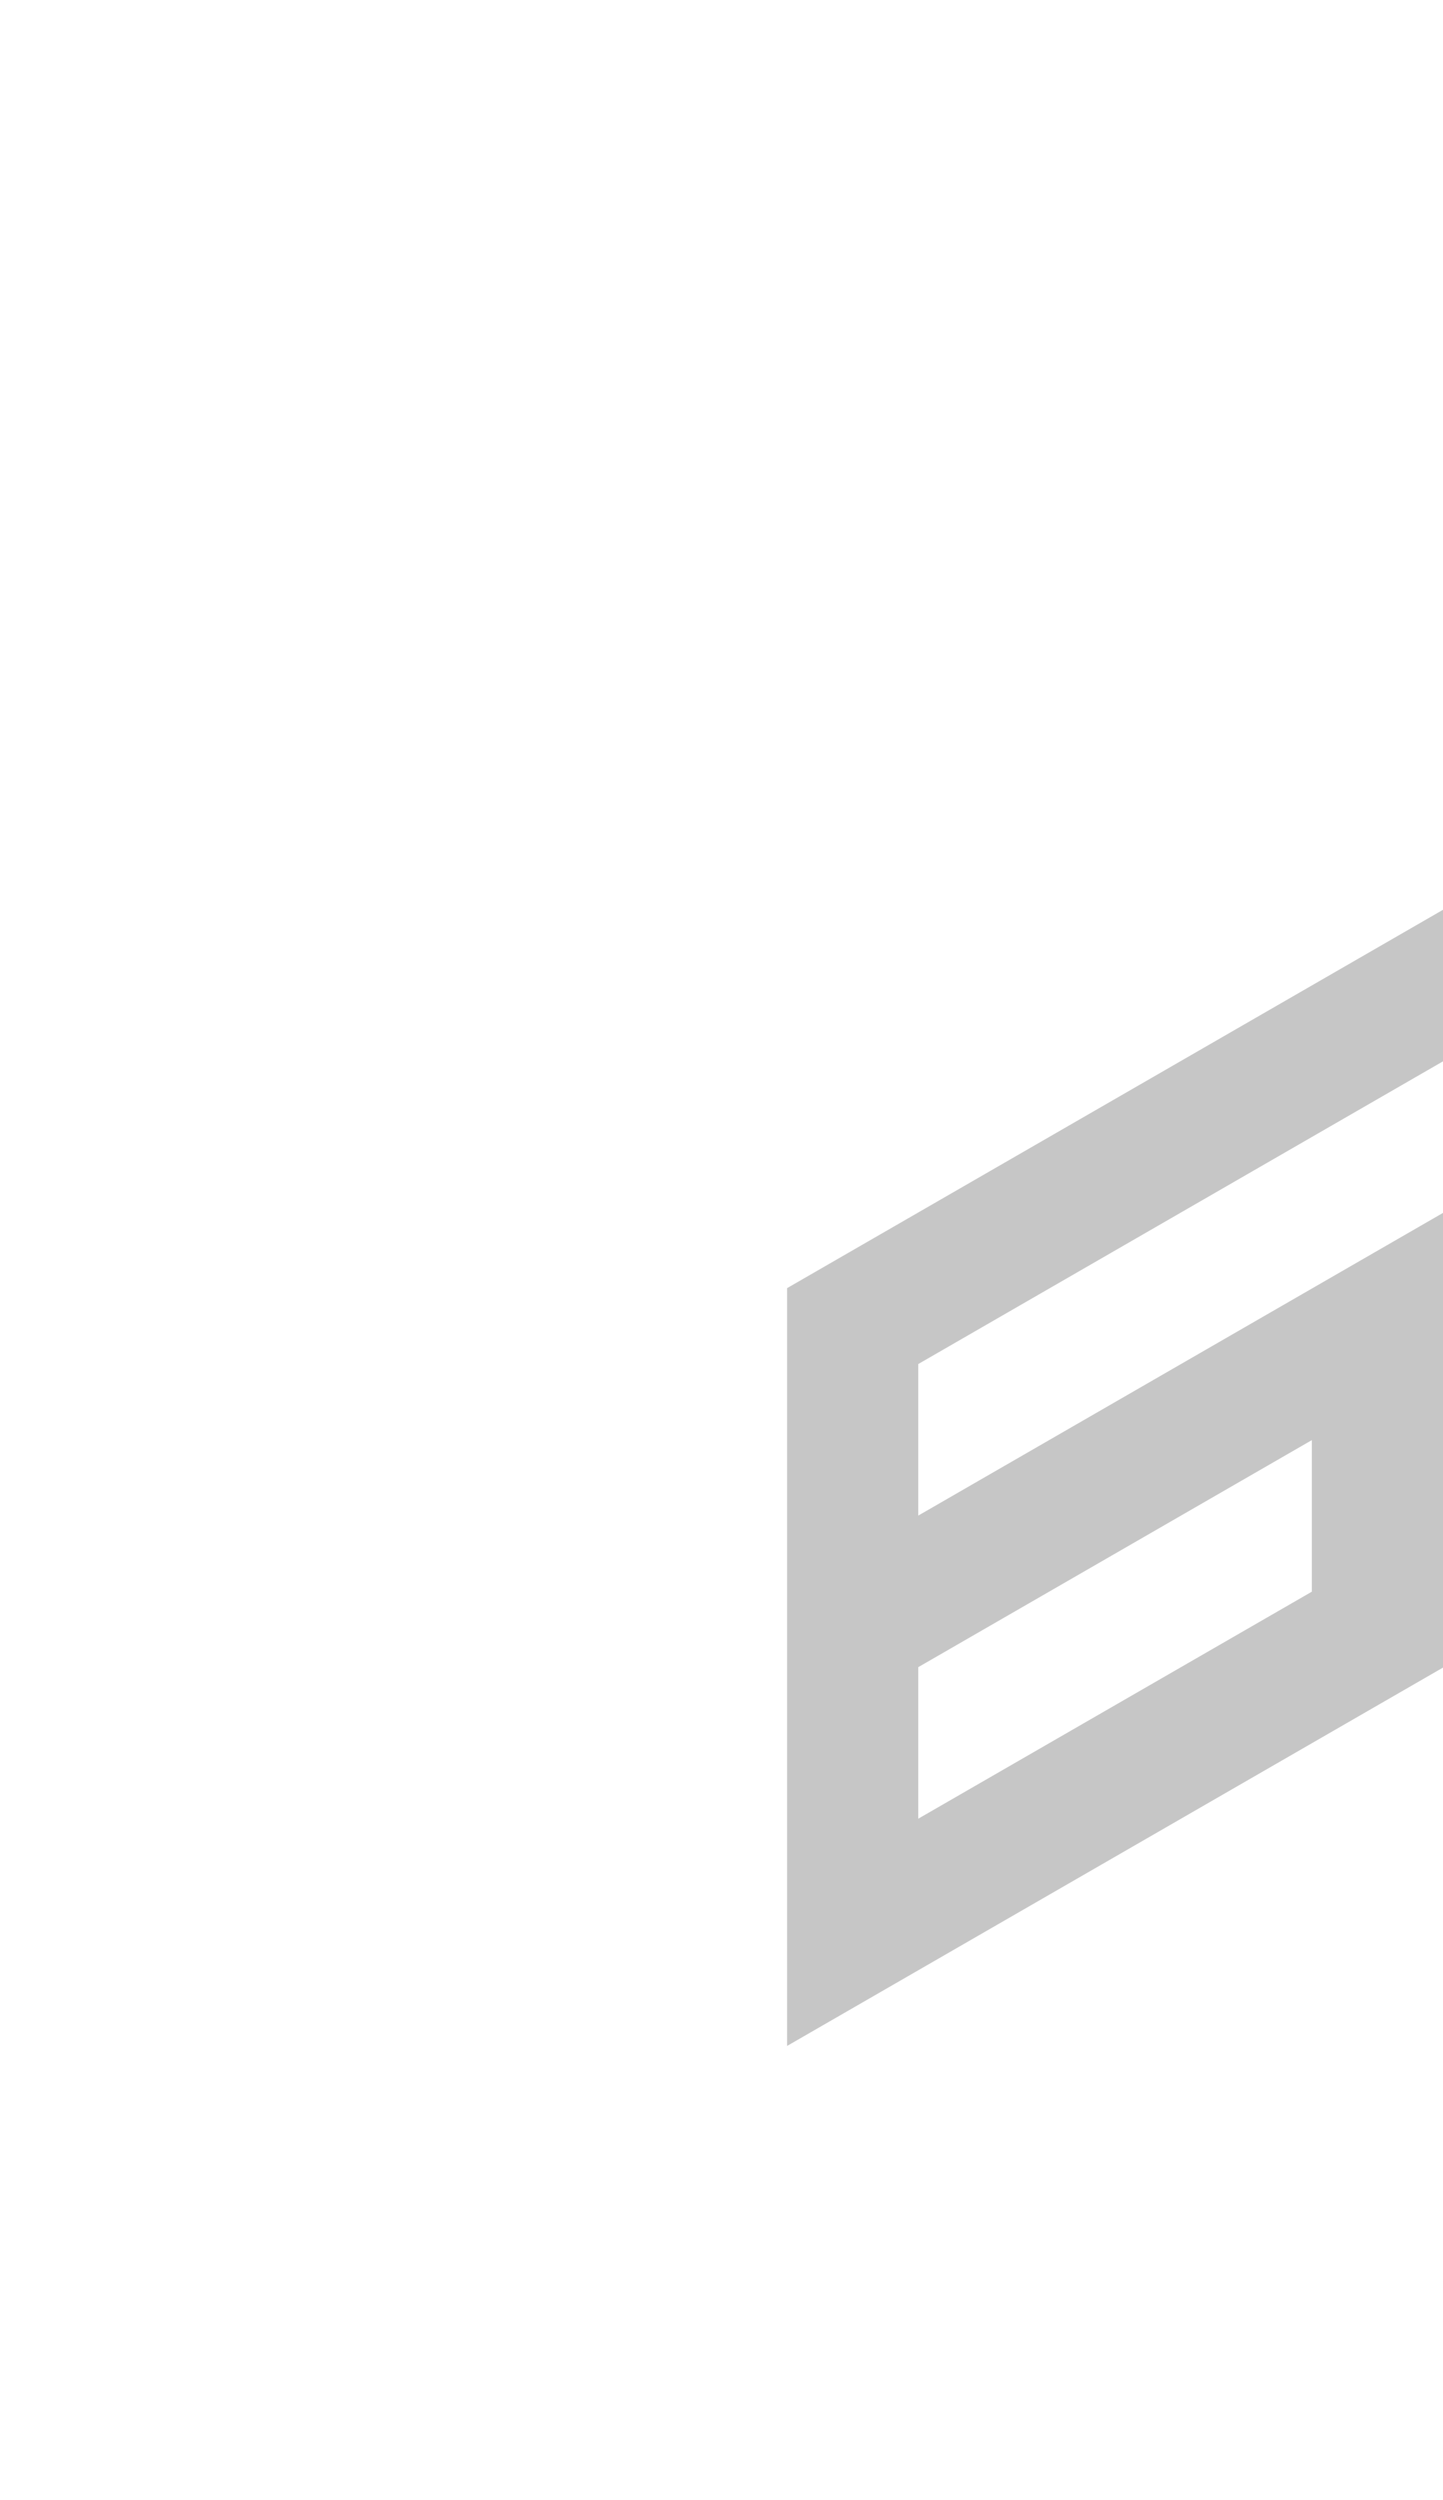 <?xml version="1.0" encoding="utf-8"?>
<!-- Generator: Adobe Illustrator 25.2.0, SVG Export Plug-In . SVG Version: 6.00 Build 0)  -->
<svg version="1.1" id="Layer_1" xmlns="http://www.w3.org/2000/svg" xmlns:xlink="http://www.w3.org/1999/xlink" x="0px" y="0px"
	 viewBox="0 0 660 1143.1" style="enable-background:new 0 0 660 1143.1;" xml:space="preserve">
<style type="text/css">
	.st0{fill:#c6c6c6;}
</style>
<path id="_x36_" class="st0" d="M360,866.2L360,866.2v69.3l60-34.6l60-34.6l60-34.6l60-34.6l60-34.6v-69.3v-69.3v-69.3l-60,34.6
	l-60,34.6l-60,34.6l0,0L420,693v-69.3l0,0l0,0l60-34.6l60-34.6l60-34.6l60-34.6V416l-60,34.6l-60,34.6l-60,34.6l0,0l-60,34.6l0,0
	L360,589l0,0v69.3l0,0v69.3l0,0v69.3l0,0V866.2z M420,762.3l60-34.6l0,0l60-34.6l0,0l60-34.6v69.3l0,0l-60,34.6L480,797l-60,34.6
	V762.3L420,762.3z"/>
</svg>
